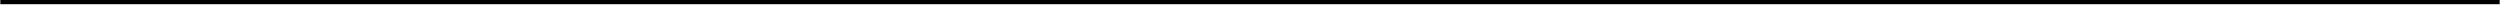 <?xml version="1.0" encoding="UTF-8" standalone="no"?>
<!-- Created with Inkscape (http://www.inkscape.org/) -->

<svg
   xmlns:dc="http://purl.org/dc/elements/1.1/"
   xmlns:cc="http://creativecommons.org/ns#"
   xmlns:rdf="http://www.w3.org/1999/02/22-rdf-syntax-ns#"
   xmlns:svg="http://www.w3.org/2000/svg"
   xmlns="http://www.w3.org/2000/svg"
   xmlns:sodipodi="http://sodipodi.sourceforge.net/DTD/sodipodi-0.dtd"
   xmlns:inkscape="http://www.inkscape.org/namespaces/inkscape"
   width="3000"
   height="6.023"
   viewBox="0 0 793.75 1.594"
   version="1.1"
   id="svg8"
   inkscape:version="0.92.2 (5c3e80d, 2017-08-06)"
   sodipodi:docname="bar.svg">
  <defs
     id="defs2">
    <clipPath
       clipPathUnits="userSpaceOnUse"
       id="clipPath6519">
      <path
         inkscape:connector-curvature="0"
         id="path6521"
         d="m 33.829,94.292 v 0.53 H 172.546 v -0.53 z m 0,3.176 v 0.529 H 172.546 v -0.529 z m 0,3.176 v 0.53 H 172.546 v -0.53 z m 0,3.176 v 0.529 H 172.546 v -0.529 z m 0,3.176 v 0.53 H 172.546 v -0.53 z m 0,3.176 v 0.529 H 172.546 v -0.529 z m 0,3.176 v 0.53 H 172.546 v -0.53 z m 0,3.176 v 0.529 H 172.546 v -0.529 z m 0,3.176 v 0.53 H 172.546 v -0.53 z m 0,3.176 v 0.529 H 172.546 v -0.529 z m 0,3.176 v 0.529 H 172.546 v -0.529 z m 0,3.176 v 0.529 H 172.546 v -0.529 z m 0,3.176 v 0.529 H 172.546 v -0.529 z m 0,3.176 v 0.529 H 172.546 v -0.529 z m 0,3.176 v 0.529 H 172.546 v -0.529 z m 0,3.176 v 0.529 H 172.546 v -0.529 z m 0,3.176 v 0.529 H 172.546 v -0.529 z m 0,3.176 v 0.529 H 172.546 v -0.529 z m 0,3.176 v 0.529 H 172.546 v -0.529 z m 0,3.176 v 0.529 H 172.546 v -0.529 z m 0,3.176 v 0.529 H 172.546 v -0.529 z m 0,3.176 v 0.529 H 172.546 v -0.529 z m 0,3.176 v 0.529 H 172.546 v -0.529 z m 0,3.176 v 0.529 H 172.546 v -0.529 z m 0,3.176 v 0.529 H 172.546 v -0.529 z m 0,3.176 v 0.529 H 172.546 v -0.529 z m 0,3.176 v 0.529 H 172.546 v -0.529 z m 0,3.176 v 0.529 H 172.546 v -0.529 z m 0,3.176 v 0.529 H 172.546 v -0.529 z m 0,3.176 v 0.53 H 172.546 v -0.53 z m 0,3.176 v 0.529 H 172.546 v -0.529 z m 0,3.176 v 0.53 H 172.546 v -0.53 z m 0,3.176 v 0.529 H 172.546 v -0.529 z m 0,3.176 v 0.53 H 172.546 v -0.53 z m 0,3.176 V 202.798 H 172.546 v -0.529 z m 0,3.176 v 0.53 H 172.546 v -0.53 z m 0,3.176 v 0.529 H 172.546 v -0.529 z m 0,3.176 v 0.53 H 172.546 v -0.53 z m 0,3.176 v 0.529 H 172.546 v -0.529 z m 0,3.176 v 0.53 H 172.546 v -0.53 z m 0,3.176 v 0.529 H 172.546 v -0.529 z m 0,3.176 v 0.53 H 172.546 V 224.499 Z m 0,3.176 v 0.529 H 172.546 v -0.529 z m 0,3.176 v 0.53 H 172.546 v -0.53 z m 0,3.176 v 0.529 H 172.546 v -0.529 z m 0,3.176 v 0.53 H 172.546 v -0.53 z m 0,3.176 v 0.529 H 172.546 v -0.529 z m 0,3.176 v 0.53 H 172.546 v -0.53 z"
         style="color:#000000;font-style:normal;font-variant:normal;font-weight:normal;font-stretch:normal;font-size:medium;line-height:normal;font-family:sans-serif;font-variant-ligatures:normal;font-variant-position:normal;font-variant-caps:normal;font-variant-numeric:normal;font-variant-alternates:normal;font-feature-settings:normal;text-indent:0;text-align:start;text-decoration:none;text-decoration-line:none;text-decoration-style:solid;text-decoration-color:#000000;letter-spacing:normal;word-spacing:normal;text-transform:none;writing-mode:lr-tb;direction:ltr;text-orientation:mixed;dominant-baseline:auto;baseline-shift:baseline;text-anchor:start;white-space:normal;shape-padding:0;clip-rule:nonzero;display:inline;overflow:visible;visibility:visible;opacity:1;isolation:auto;mix-blend-mode:normal;color-interpolation:sRGB;color-interpolation-filters:linearRGB;solid-color:#000000;solid-opacity:1;vector-effect:none;fill:#000000;fill-opacity:1;fill-rule:nonzero;stroke:none;stroke-width:0.529;stroke-linecap:butt;stroke-linejoin:miter;stroke-miterlimit:4;stroke-dasharray:none;stroke-dashoffset:0;stroke-opacity:1;color-rendering:auto;image-rendering:auto;shape-rendering:auto;text-rendering:auto;enable-background:accumulate" />
    </clipPath>
    <clipPath
       clipPathUnits="userSpaceOnUse"
       id="clipPath6525">
      <path
         inkscape:connector-curvature="0"
         id="path6527"
         d="M 33.829,93.763 V 94.292 H 172.546 v -0.53 z m 0,3.176 v 0.529 H 172.546 v -0.529 z m 0,3.176 v 0.53 H 172.546 v -0.53 z m 0,3.176 v 0.529 H 172.546 v -0.529 z m 0,3.176 v 0.53 H 172.546 v -0.53 z m 0,3.176 v 0.529 H 172.546 v -0.529 z m 0,3.176 v 0.53 H 172.546 v -0.53 z m 0,3.176 v 0.529 H 172.546 v -0.529 z m 0,3.176 v 0.53 H 172.546 v -0.53 z m 0,3.176 v 0.529 H 172.546 v -0.529 z m 0,3.176 v 0.529 H 172.546 v -0.529 z m 0,3.176 v 0.529 H 172.546 v -0.529 z m 0,3.176 v 0.529 H 172.546 v -0.529 z m 0,3.176 v 0.529 H 172.546 v -0.529 z m 0,3.176 v 0.529 H 172.546 v -0.529 z m 0,3.176 v 0.529 H 172.546 v -0.529 z m 0,3.176 v 0.529 H 172.546 v -0.529 z m 0,3.176 v 0.529 H 172.546 v -0.529 z m 0,3.176 v 0.529 H 172.546 v -0.529 z m 0,3.176 v 0.529 H 172.546 v -0.529 z m 0,3.176 v 0.529 H 172.546 v -0.529 z m 0,3.176 v 0.529 H 172.546 v -0.529 z m 0,3.176 v 0.529 H 172.546 v -0.529 z m 0,3.176 v 0.529 H 172.546 v -0.529 z m 0,3.176 v 0.529 H 172.546 v -0.529 z m 0,3.176 v 0.529 H 172.546 v -0.529 z m 0,3.176 v 0.529 H 172.546 v -0.529 z m 0,3.176 v 0.529 H 172.546 v -0.529 z m 0,3.176 v 0.529 H 172.546 v -0.529 z m 0,3.176 v 0.53 H 172.546 v -0.53 z m 0,3.176 v 0.529 H 172.546 v -0.529 z m 0,3.176 v 0.53 H 172.546 v -0.53 z m 0,3.176 v 0.529 H 172.546 v -0.529 z m 0,3.176 v 0.53 H 172.546 v -0.53 z m 0,3.176 v 0.529 H 172.546 v -0.529 z m 0,3.176 v 0.53 H 172.546 v -0.53 z m 0,3.176 v 0.529 H 172.546 v -0.529 z m 0,3.176 v 0.53 H 172.546 v -0.53 z m 0,3.176 v 0.529 H 172.546 v -0.529 z m 0,3.176 v 0.53 H 172.546 v -0.53 z m 0,3.176 v 0.529 H 172.546 v -0.529 z m 0,3.176 v 0.53 H 172.546 v -0.53 z m 0,3.176 v 0.529 H 172.546 v -0.529 z m 0,3.176 v 0.53 H 172.546 v -0.53 z m 0,3.176 v 0.529 H 172.546 v -0.529 z m 0,3.176 v 0.53 H 172.546 v -0.53 z m 0,3.176 v 0.529 H 172.546 v -0.529 z m 0,3.176 v 0.53 H 172.546 v -0.53 z"
         style="color:#000000;font-style:normal;font-variant:normal;font-weight:normal;font-stretch:normal;font-size:medium;line-height:normal;font-family:sans-serif;font-variant-ligatures:normal;font-variant-position:normal;font-variant-caps:normal;font-variant-numeric:normal;font-variant-alternates:normal;font-feature-settings:normal;text-indent:0;text-align:start;text-decoration:none;text-decoration-line:none;text-decoration-style:solid;text-decoration-color:#000000;letter-spacing:normal;word-spacing:normal;text-transform:none;writing-mode:lr-tb;direction:ltr;text-orientation:mixed;dominant-baseline:auto;baseline-shift:baseline;text-anchor:start;white-space:normal;shape-padding:0;clip-rule:nonzero;display:inline;overflow:visible;visibility:visible;opacity:1;isolation:auto;mix-blend-mode:normal;color-interpolation:sRGB;color-interpolation-filters:linearRGB;solid-color:#000000;solid-opacity:1;vector-effect:none;fill:#000000;fill-opacity:1;fill-rule:nonzero;stroke:none;stroke-width:0.529;stroke-linecap:butt;stroke-linejoin:miter;stroke-miterlimit:4;stroke-dasharray:none;stroke-dashoffset:0;stroke-opacity:1;color-rendering:auto;image-rendering:auto;shape-rendering:auto;text-rendering:auto;enable-background:accumulate" />
    </clipPath>
    <clipPath
       clipPathUnits="userSpaceOnUse"
       id="clipPath6535">
      <path
         inkscape:connector-curvature="0"
         id="path6537"
         d="m 33.829,93.234 v 0.53 H 172.546 v -0.53 z m 0,3.176 v 0.529 H 172.546 V 96.41 Z m 0,3.176 v 0.53 H 172.546 v -0.53 z m 0,3.176 v 0.529 H 172.546 v -0.529 z m 0,3.176 v 0.53 H 172.546 v -0.53 z m 0,3.176 v 0.529 H 172.546 v -0.529 z m 0,3.176 v 0.53 H 172.546 v -0.53 z m 0,3.176 v 0.529 H 172.546 v -0.529 z m 0,3.176 v 0.53 H 172.546 v -0.53 z m 0,3.176 v 0.529 H 172.546 v -0.529 z m 0,3.176 v 0.529 H 172.546 v -0.529 z m 0,3.176 v 0.529 H 172.546 v -0.529 z m 0,3.176 v 0.529 H 172.546 v -0.529 z m 0,3.176 v 0.529 H 172.546 v -0.529 z m 0,3.176 v 0.529 H 172.546 v -0.529 z m 0,3.176 v 0.529 H 172.546 v -0.529 z m 0,3.176 v 0.529 H 172.546 v -0.529 z m 0,3.176 v 0.529 H 172.546 v -0.529 z m 0,3.176 v 0.529 H 172.546 v -0.529 z m 0,3.176 v 0.529 H 172.546 v -0.529 z m 0,3.176 v 0.529 H 172.546 v -0.529 z m 0,3.176 v 0.529 H 172.546 v -0.529 z m 0,3.176 v 0.529 H 172.546 v -0.529 z m 0,3.176 v 0.529 H 172.546 v -0.529 z m 0,3.176 v 0.529 H 172.546 v -0.529 z m 0,3.176 v 0.529 H 172.546 v -0.529 z m 0,3.176 v 0.529 H 172.546 v -0.529 z m 0,3.176 v 0.529 H 172.546 v -0.529 z m 0,3.176 V 182.685 H 172.546 v -0.529 z m 0,3.176 v 0.53 H 172.546 v -0.53 z m 0,3.176 v 0.529 H 172.546 v -0.529 z m 0,3.176 v 0.53 H 172.546 v -0.53 z m 0,3.176 v 0.529 H 172.546 v -0.529 z m 0,3.176 v 0.53 H 172.546 v -0.53 z m 0,3.176 v 0.529 H 172.546 v -0.529 z m 0,3.176 v 0.53 H 172.546 V 204.386 Z m 0,3.176 v 0.529 H 172.546 v -0.529 z m 0,3.176 v 0.53 H 172.546 v -0.53 z m 0,3.176 v 0.529 H 172.546 v -0.529 z m 0,3.176 v 0.53 H 172.546 v -0.53 z m 0,3.176 v 0.529 H 172.546 v -0.529 z m 0,3.176 v 0.53 H 172.546 v -0.53 z m 0,3.176 v 0.529 H 172.546 v -0.529 z m 0,3.176 v 0.53 H 172.546 v -0.53 z m 0,3.176 v 0.529 H 172.546 v -0.529 z m 0,3.176 v 0.53 H 172.546 v -0.53 z m 0,3.176 v 0.529 H 172.546 v -0.529 z m 0,3.176 v 0.53 H 172.546 v -0.53 z"
         style="color:#000000;font-style:normal;font-variant:normal;font-weight:normal;font-stretch:normal;font-size:medium;line-height:normal;font-family:sans-serif;font-variant-ligatures:normal;font-variant-position:normal;font-variant-caps:normal;font-variant-numeric:normal;font-variant-alternates:normal;font-feature-settings:normal;text-indent:0;text-align:start;text-decoration:none;text-decoration-line:none;text-decoration-style:solid;text-decoration-color:#000000;letter-spacing:normal;word-spacing:normal;text-transform:none;writing-mode:lr-tb;direction:ltr;text-orientation:mixed;dominant-baseline:auto;baseline-shift:baseline;text-anchor:start;white-space:normal;shape-padding:0;clip-rule:nonzero;display:inline;overflow:visible;visibility:visible;opacity:1;isolation:auto;mix-blend-mode:normal;color-interpolation:sRGB;color-interpolation-filters:linearRGB;solid-color:#000000;solid-opacity:1;vector-effect:none;fill:#000000;fill-opacity:1;fill-rule:nonzero;stroke:none;stroke-width:0.529;stroke-linecap:butt;stroke-linejoin:miter;stroke-miterlimit:4;stroke-dasharray:none;stroke-dashoffset:0;stroke-opacity:1;color-rendering:auto;image-rendering:auto;shape-rendering:auto;text-rendering:auto;enable-background:accumulate" />
    </clipPath>
    <clipPath
       clipPathUnits="userSpaceOnUse"
       id="clipPath6541">
      <path
         inkscape:connector-curvature="0"
         id="path6543"
         d="m 33.829,92.704 v 0.53 H 172.546 v -0.53 z m 0,3.176 v 0.529 H 172.546 v -0.529 z m 0,3.176 v 0.53 H 172.546 v -0.53 z m 0,3.176 v 0.529 H 172.546 v -0.529 z m 0,3.176 v 0.53 H 172.546 v -0.53 z m 0,3.176 v 0.529 H 172.546 v -0.529 z m 0,3.176 v 0.53 H 172.546 v -0.53 z m 0,3.176 v 0.529 H 172.546 v -0.529 z m 0,3.176 v 0.53 H 172.546 v -0.53 z m 0,3.176 v 0.529 H 172.546 v -0.529 z m 0,3.176 v 0.529 H 172.546 v -0.529 z m 0,3.176 v 0.529 H 172.546 v -0.529 z m 0,3.176 v 0.529 H 172.546 v -0.529 z m 0,3.176 v 0.529 H 172.546 v -0.529 z m 0,3.176 v 0.529 H 172.546 v -0.529 z m 0,3.176 v 0.529 H 172.546 v -0.529 z m 0,3.176 v 0.529 H 172.546 v -0.529 z m 0,3.176 v 0.529 H 172.546 v -0.529 z m 0,3.176 v 0.529 H 172.546 v -0.529 z m 0,3.176 v 0.529 H 172.546 v -0.529 z m 0,3.176 v 0.529 H 172.546 v -0.529 z m 0,3.176 v 0.529 H 172.546 v -0.529 z m 0,3.176 v 0.529 H 172.546 v -0.529 z m 0,3.176 v 0.529 H 172.546 v -0.529 z m 0,3.176 v 0.529 H 172.546 v -0.529 z m 0,3.176 v 0.529 H 172.546 v -0.529 z m 0,3.176 v 0.529 H 172.546 v -0.529 z m 0,3.176 v 0.529 H 172.546 v -0.529 z m 0,3.176 v 0.529 H 172.546 v -0.529 z m 0,3.176 v 0.53 H 172.546 v -0.53 z m 0,3.176 v 0.529 H 172.546 v -0.529 z m 0,3.176 v 0.53 H 172.546 v -0.53 z m 0,3.176 v 0.529 H 172.546 v -0.529 z m 0,3.176 v 0.53 H 172.546 v -0.53 z m 0,3.176 v 0.529 H 172.546 v -0.529 z m 0,3.176 v 0.53 H 172.546 v -0.53 z m 0,3.176 v 0.529 H 172.546 v -0.529 z m 0,3.176 v 0.53 H 172.546 v -0.53 z m 0,3.176 v 0.529 H 172.546 v -0.529 z m 0,3.176 v 0.53 H 172.546 v -0.53 z m 0,3.176 v 0.529 H 172.546 v -0.529 z m 0,3.176 v 0.53 H 172.546 v -0.53 z m 0,3.176 v 0.529 H 172.546 v -0.529 z m 0,3.176 v 0.53 H 172.546 v -0.53 z m 0,3.176 v 0.529 H 172.546 v -0.529 z m 0,3.176 v 0.53 H 172.546 v -0.53 z m 0,3.176 v 0.529 H 172.546 v -0.529 z m 0,3.176 v 0.53 H 172.546 v -0.53 z"
         style="color:#000000;font-style:normal;font-variant:normal;font-weight:normal;font-stretch:normal;font-size:medium;line-height:normal;font-family:sans-serif;font-variant-ligatures:normal;font-variant-position:normal;font-variant-caps:normal;font-variant-numeric:normal;font-variant-alternates:normal;font-feature-settings:normal;text-indent:0;text-align:start;text-decoration:none;text-decoration-line:none;text-decoration-style:solid;text-decoration-color:#000000;letter-spacing:normal;word-spacing:normal;text-transform:none;writing-mode:lr-tb;direction:ltr;text-orientation:mixed;dominant-baseline:auto;baseline-shift:baseline;text-anchor:start;white-space:normal;shape-padding:0;clip-rule:nonzero;display:inline;overflow:visible;visibility:visible;opacity:1;isolation:auto;mix-blend-mode:normal;color-interpolation:sRGB;color-interpolation-filters:linearRGB;solid-color:#000000;solid-opacity:1;vector-effect:none;fill:#000000;fill-opacity:1;fill-rule:nonzero;stroke:none;stroke-width:0.529;stroke-linecap:butt;stroke-linejoin:miter;stroke-miterlimit:4;stroke-dasharray:none;stroke-dashoffset:0;stroke-opacity:1;color-rendering:auto;image-rendering:auto;shape-rendering:auto;text-rendering:auto;enable-background:accumulate" />
    </clipPath>
    <clipPath
       clipPathUnits="userSpaceOnUse"
       id="clipPath6547">
      <path
         inkscape:connector-curvature="0"
         id="path6549"
         d="m 33.829,92.175 v 0.53 H 172.546 v -0.53 z m 0,3.176 v 0.529 H 172.546 v -0.529 z m 0,3.176 v 0.53 H 172.546 v -0.53 z m 0,3.176 v 0.529 H 172.546 v -0.529 z m 0,3.176 v 0.53 H 172.546 v -0.53 z m 0,3.176 v 0.529 H 172.546 v -0.529 z m 0,3.176 v 0.53 H 172.546 v -0.53 z m 0,3.176 v 0.529 H 172.546 v -0.529 z m 0,3.176 v 0.53 H 172.546 v -0.53 z m 0,3.176 v 0.529 H 172.546 v -0.529 z m 0,3.176 v 0.529 H 172.546 v -0.529 z m 0,3.176 v 0.529 H 172.546 v -0.529 z m 0,3.176 v 0.529 H 172.546 v -0.529 z m 0,3.176 v 0.529 H 172.546 v -0.529 z m 0,3.176 v 0.529 H 172.546 v -0.529 z m 0,3.176 v 0.529 H 172.546 v -0.529 z m 0,3.176 v 0.529 H 172.546 v -0.529 z m 0,3.176 v 0.529 H 172.546 v -0.529 z m 0,3.176 v 0.529 H 172.546 v -0.529 z m 0,3.176 v 0.529 H 172.546 v -0.529 z m 0,3.176 v 0.529 H 172.546 v -0.529 z m 0,3.176 v 0.529 H 172.546 v -0.529 z m 0,3.176 v 0.529 H 172.546 v -0.529 z m 0,3.176 v 0.529 H 172.546 v -0.529 z m 0,3.176 v 0.529 H 172.546 v -0.529 z m 0,3.176 v 0.529 H 172.546 v -0.529 z m 0,3.176 v 0.529 H 172.546 v -0.529 z m 0,3.176 v 0.529 H 172.546 v -0.529 z m 0,3.176 v 0.529 H 172.546 v -0.529 z m 0,3.176 v 0.53 H 172.546 v -0.53 z m 0,3.176 v 0.529 H 172.546 v -0.529 z m 0,3.176 v 0.53 H 172.546 v -0.53 z m 0,3.176 v 0.529 H 172.546 v -0.529 z m 0,3.176 v 0.53 H 172.546 v -0.53 z m 0,3.176 v 0.529 H 172.546 v -0.529 z m 0,3.176 v 0.53 H 172.546 v -0.53 z m 0,3.176 v 0.529 H 172.546 v -0.529 z m 0,3.176 v 0.53 H 172.546 v -0.53 z m 0,3.176 v 0.529 H 172.546 v -0.529 z m 0,3.176 v 0.53 H 172.546 v -0.53 z m 0,3.176 v 0.529 H 172.546 v -0.529 z m 0,3.176 v 0.53 H 172.546 v -0.53 z m 0,3.176 v 0.529 H 172.546 v -0.529 z m 0,3.176 v 0.53 H 172.546 v -0.53 z m 0,3.176 v 0.529 H 172.546 v -0.529 z m 0,3.176 v 0.53 H 172.546 v -0.53 z m 0,3.176 v 0.529 H 172.546 v -0.529 z m 0,3.176 v 0.53 H 172.546 v -0.53 z"
         style="color:#000000;font-style:normal;font-variant:normal;font-weight:normal;font-stretch:normal;font-size:medium;line-height:normal;font-family:sans-serif;font-variant-ligatures:normal;font-variant-position:normal;font-variant-caps:normal;font-variant-numeric:normal;font-variant-alternates:normal;font-feature-settings:normal;text-indent:0;text-align:start;text-decoration:none;text-decoration-line:none;text-decoration-style:solid;text-decoration-color:#000000;letter-spacing:normal;word-spacing:normal;text-transform:none;writing-mode:lr-tb;direction:ltr;text-orientation:mixed;dominant-baseline:auto;baseline-shift:baseline;text-anchor:start;white-space:normal;shape-padding:0;clip-rule:nonzero;display:inline;overflow:visible;visibility:visible;opacity:1;isolation:auto;mix-blend-mode:normal;color-interpolation:sRGB;color-interpolation-filters:linearRGB;solid-color:#000000;solid-opacity:1;vector-effect:none;fill:#000000;fill-opacity:1;fill-rule:nonzero;stroke:none;stroke-width:0.529;stroke-linecap:butt;stroke-linejoin:miter;stroke-miterlimit:4;stroke-dasharray:none;stroke-dashoffset:0;stroke-opacity:1;color-rendering:auto;image-rendering:auto;shape-rendering:auto;text-rendering:auto;enable-background:accumulate" />
    </clipPath>
    <clipPath
       clipPathUnits="userSpaceOnUse"
       id="clipPath6553">
      <path
         inkscape:connector-curvature="0"
         id="path6555"
         d="m 33.829,91.646 v 0.53 H 172.546 v -0.53 z m 0,3.176 v 0.529 H 172.546 v -0.529 z m 0,3.176 v 0.53 H 172.546 v -0.53 z m 0,3.176 v 0.529 H 172.546 v -0.529 z m 0,3.176 v 0.53 H 172.546 v -0.53 z m 0,3.176 v 0.529 H 172.546 v -0.529 z m 0,3.176 v 0.53 H 172.546 v -0.53 z m 0,3.176 v 0.529 H 172.546 v -0.529 z m 0,3.176 v 0.53 H 172.546 v -0.53 z m 0,3.176 v 0.529 H 172.546 v -0.529 z m 0,3.176 v 0.529 H 172.546 v -0.529 z m 0,3.176 v 0.529 H 172.546 v -0.529 z m 0,3.176 v 0.529 H 172.546 v -0.529 z m 0,3.176 v 0.529 H 172.546 v -0.529 z m 0,3.176 v 0.529 H 172.546 v -0.529 z m 0,3.176 v 0.529 H 172.546 V 139.283 Z m 0,3.176 v 0.529 H 172.546 v -0.529 z m 0,3.176 v 0.529 H 172.546 v -0.529 z m 0,3.176 v 0.529 H 172.546 v -0.529 z m 0,3.176 v 0.529 H 172.546 v -0.529 z m 0,3.176 v 0.529 H 172.546 v -0.529 z m 0,3.176 v 0.529 H 172.546 v -0.529 z m 0,3.176 v 0.529 H 172.546 v -0.529 z m 0,3.176 v 0.529 H 172.546 v -0.529 z m 0,3.176 v 0.529 H 172.546 v -0.529 z m 0,3.176 v 0.529 H 172.546 v -0.529 z m 0,3.176 v 0.529 H 172.546 v -0.529 z m 0,3.176 v 0.529 H 172.546 v -0.529 z m 0,3.176 v 0.529 H 172.546 v -0.529 z m 0,3.176 v 0.53 H 172.546 v -0.53 z m 0,3.176 v 0.529 H 172.546 v -0.529 z m 0,3.176 v 0.53 H 172.546 v -0.53 z m 0,3.176 v 0.529 H 172.546 v -0.529 z m 0,3.176 v 0.53 H 172.546 v -0.53 z m 0,3.176 v 0.529 H 172.546 v -0.529 z m 0,3.176 v 0.53 H 172.546 v -0.53 z m 0,3.176 v 0.529 H 172.546 v -0.529 z m 0,3.176 v 0.53 H 172.546 v -0.53 z m 0,3.176 v 0.529 H 172.546 v -0.529 z m 0,3.176 v 0.53 H 172.546 v -0.53 z m 0,3.176 v 0.529 H 172.546 v -0.529 z m 0,3.176 v 0.53 H 172.546 v -0.53 z m 0,3.176 v 0.529 H 172.546 v -0.529 z m 0,3.176 v 0.53 H 172.546 v -0.53 z m 0,3.176 v 0.529 H 172.546 v -0.529 z m 0,3.176 v 0.53 H 172.546 v -0.53 z m 0,3.176 v 0.529 H 172.546 v -0.529 z m 0,3.176 v 0.53 H 172.546 v -0.53 z"
         style="color:#000000;font-style:normal;font-variant:normal;font-weight:normal;font-stretch:normal;font-size:medium;line-height:normal;font-family:sans-serif;font-variant-ligatures:normal;font-variant-position:normal;font-variant-caps:normal;font-variant-numeric:normal;font-variant-alternates:normal;font-feature-settings:normal;text-indent:0;text-align:start;text-decoration:none;text-decoration-line:none;text-decoration-style:solid;text-decoration-color:#000000;letter-spacing:normal;word-spacing:normal;text-transform:none;writing-mode:lr-tb;direction:ltr;text-orientation:mixed;dominant-baseline:auto;baseline-shift:baseline;text-anchor:start;white-space:normal;shape-padding:0;clip-rule:nonzero;display:inline;overflow:visible;visibility:visible;opacity:1;isolation:auto;mix-blend-mode:normal;color-interpolation:sRGB;color-interpolation-filters:linearRGB;solid-color:#000000;solid-opacity:1;vector-effect:none;fill:#000000;fill-opacity:1;fill-rule:nonzero;stroke:none;stroke-width:0.529;stroke-linecap:butt;stroke-linejoin:miter;stroke-miterlimit:4;stroke-dasharray:none;stroke-dashoffset:0;stroke-opacity:1;color-rendering:auto;image-rendering:auto;shape-rendering:auto;text-rendering:auto;enable-background:accumulate" />
    </clipPath>
  </defs>
  <sodipodi:namedview
     id="base"
     pagecolor="#ffffff"
     bordercolor="#666666"
     borderopacity="1.0"
     inkscape:pageopacity="0.0"
     inkscape:pageshadow="2"
     inkscape:zoom="0.24999999"
     inkscape:cx="2289.3334"
     inkscape:cy="816.34243"
     inkscape:document-units="px"
     inkscape:current-layer="g5272"
     showgrid="false"
     units="px"
     inkscape:window-width="2560"
     inkscape:window-height="1377"
     inkscape:window-x="2552"
     inkscape:window-y="-8"
     inkscape:window-maximized="1"
     inkscape:snap-global="true"
     inkscape:showpageshadow="false"
     fit-margin-top="0"
     fit-margin-left="0"
     fit-margin-right="0"
     fit-margin-bottom="0" />
  <g
     inkscape:groupmode="layer"
     id="layer2"
     inkscape:label="0"
     style="display:inline"
     transform="translate(276.754,-199.236)" />
  <g
     inkscape:groupmode="layer"
     id="layer3"
     inkscape:label="2"
     style="display:inline"
     transform="translate(276.754,-199.236)" />
  <g
     inkscape:groupmode="layer"
     id="layer4"
     inkscape:label="4"
     style="display:inline"
     transform="translate(276.754,-199.236)" />
  <g
     inkscape:groupmode="layer"
     id="layer5"
     inkscape:label="6"
     style="display:inline"
     transform="translate(276.754,-199.236)" />
  <g
     inkscape:groupmode="layer"
     id="layer6"
     inkscape:label="8"
     style="display:inline"
     transform="translate(276.754,-199.236)" />
  <g
     inkscape:groupmode="layer"
     id="layer7"
     inkscape:label="10"
     style="display:inline"
     transform="translate(276.754,-199.236)" />
  <g
     inkscape:label="Lines"
     inkscape:groupmode="layer"
     id="layer1"
     style="display:inline"
     transform="translate(276.754,-199.236)">
    <g
       id="g5272">
      <path
         id="path5253"
         d="m -276.754,199.236 c 0,0 0.009,1.328 0,1.328 h 793.75 v -1.328 z"
         style="color:#000000;font-style:normal;font-variant:normal;font-weight:normal;font-stretch:normal;font-size:medium;line-height:normal;font-family:sans-serif;font-variant-ligatures:normal;font-variant-position:normal;font-variant-caps:normal;font-variant-numeric:normal;font-variant-alternates:normal;font-feature-settings:normal;text-indent:0;text-align:start;text-decoration:none;text-decoration-line:none;text-decoration-style:solid;text-decoration-color:#000000;letter-spacing:normal;word-spacing:normal;text-transform:none;writing-mode:lr-tb;direction:ltr;text-orientation:mixed;dominant-baseline:auto;baseline-shift:baseline;text-anchor:start;white-space:normal;shape-padding:0;clip-rule:nonzero;display:inline;overflow:visible;visibility:visible;opacity:1;isolation:auto;mix-blend-mode:normal;color-interpolation:sRGB;color-interpolation-filters:linearRGB;solid-color:#000000;solid-opacity:1;vector-effect:none;fill:#000000;fill-opacity:1;fill-rule:nonzero;stroke:none;stroke-width:1.464px;stroke-linecap:butt;stroke-linejoin:miter;stroke-miterlimit:4;stroke-dasharray:none;stroke-dashoffset:0;stroke-opacity:1;color-rendering:auto;image-rendering:auto;shape-rendering:auto;text-rendering:auto;enable-background:accumulate"
         inkscape:connector-curvature="0"
         sodipodi:nodetypes="ccccc" />
    </g>
  </g>
</svg>
